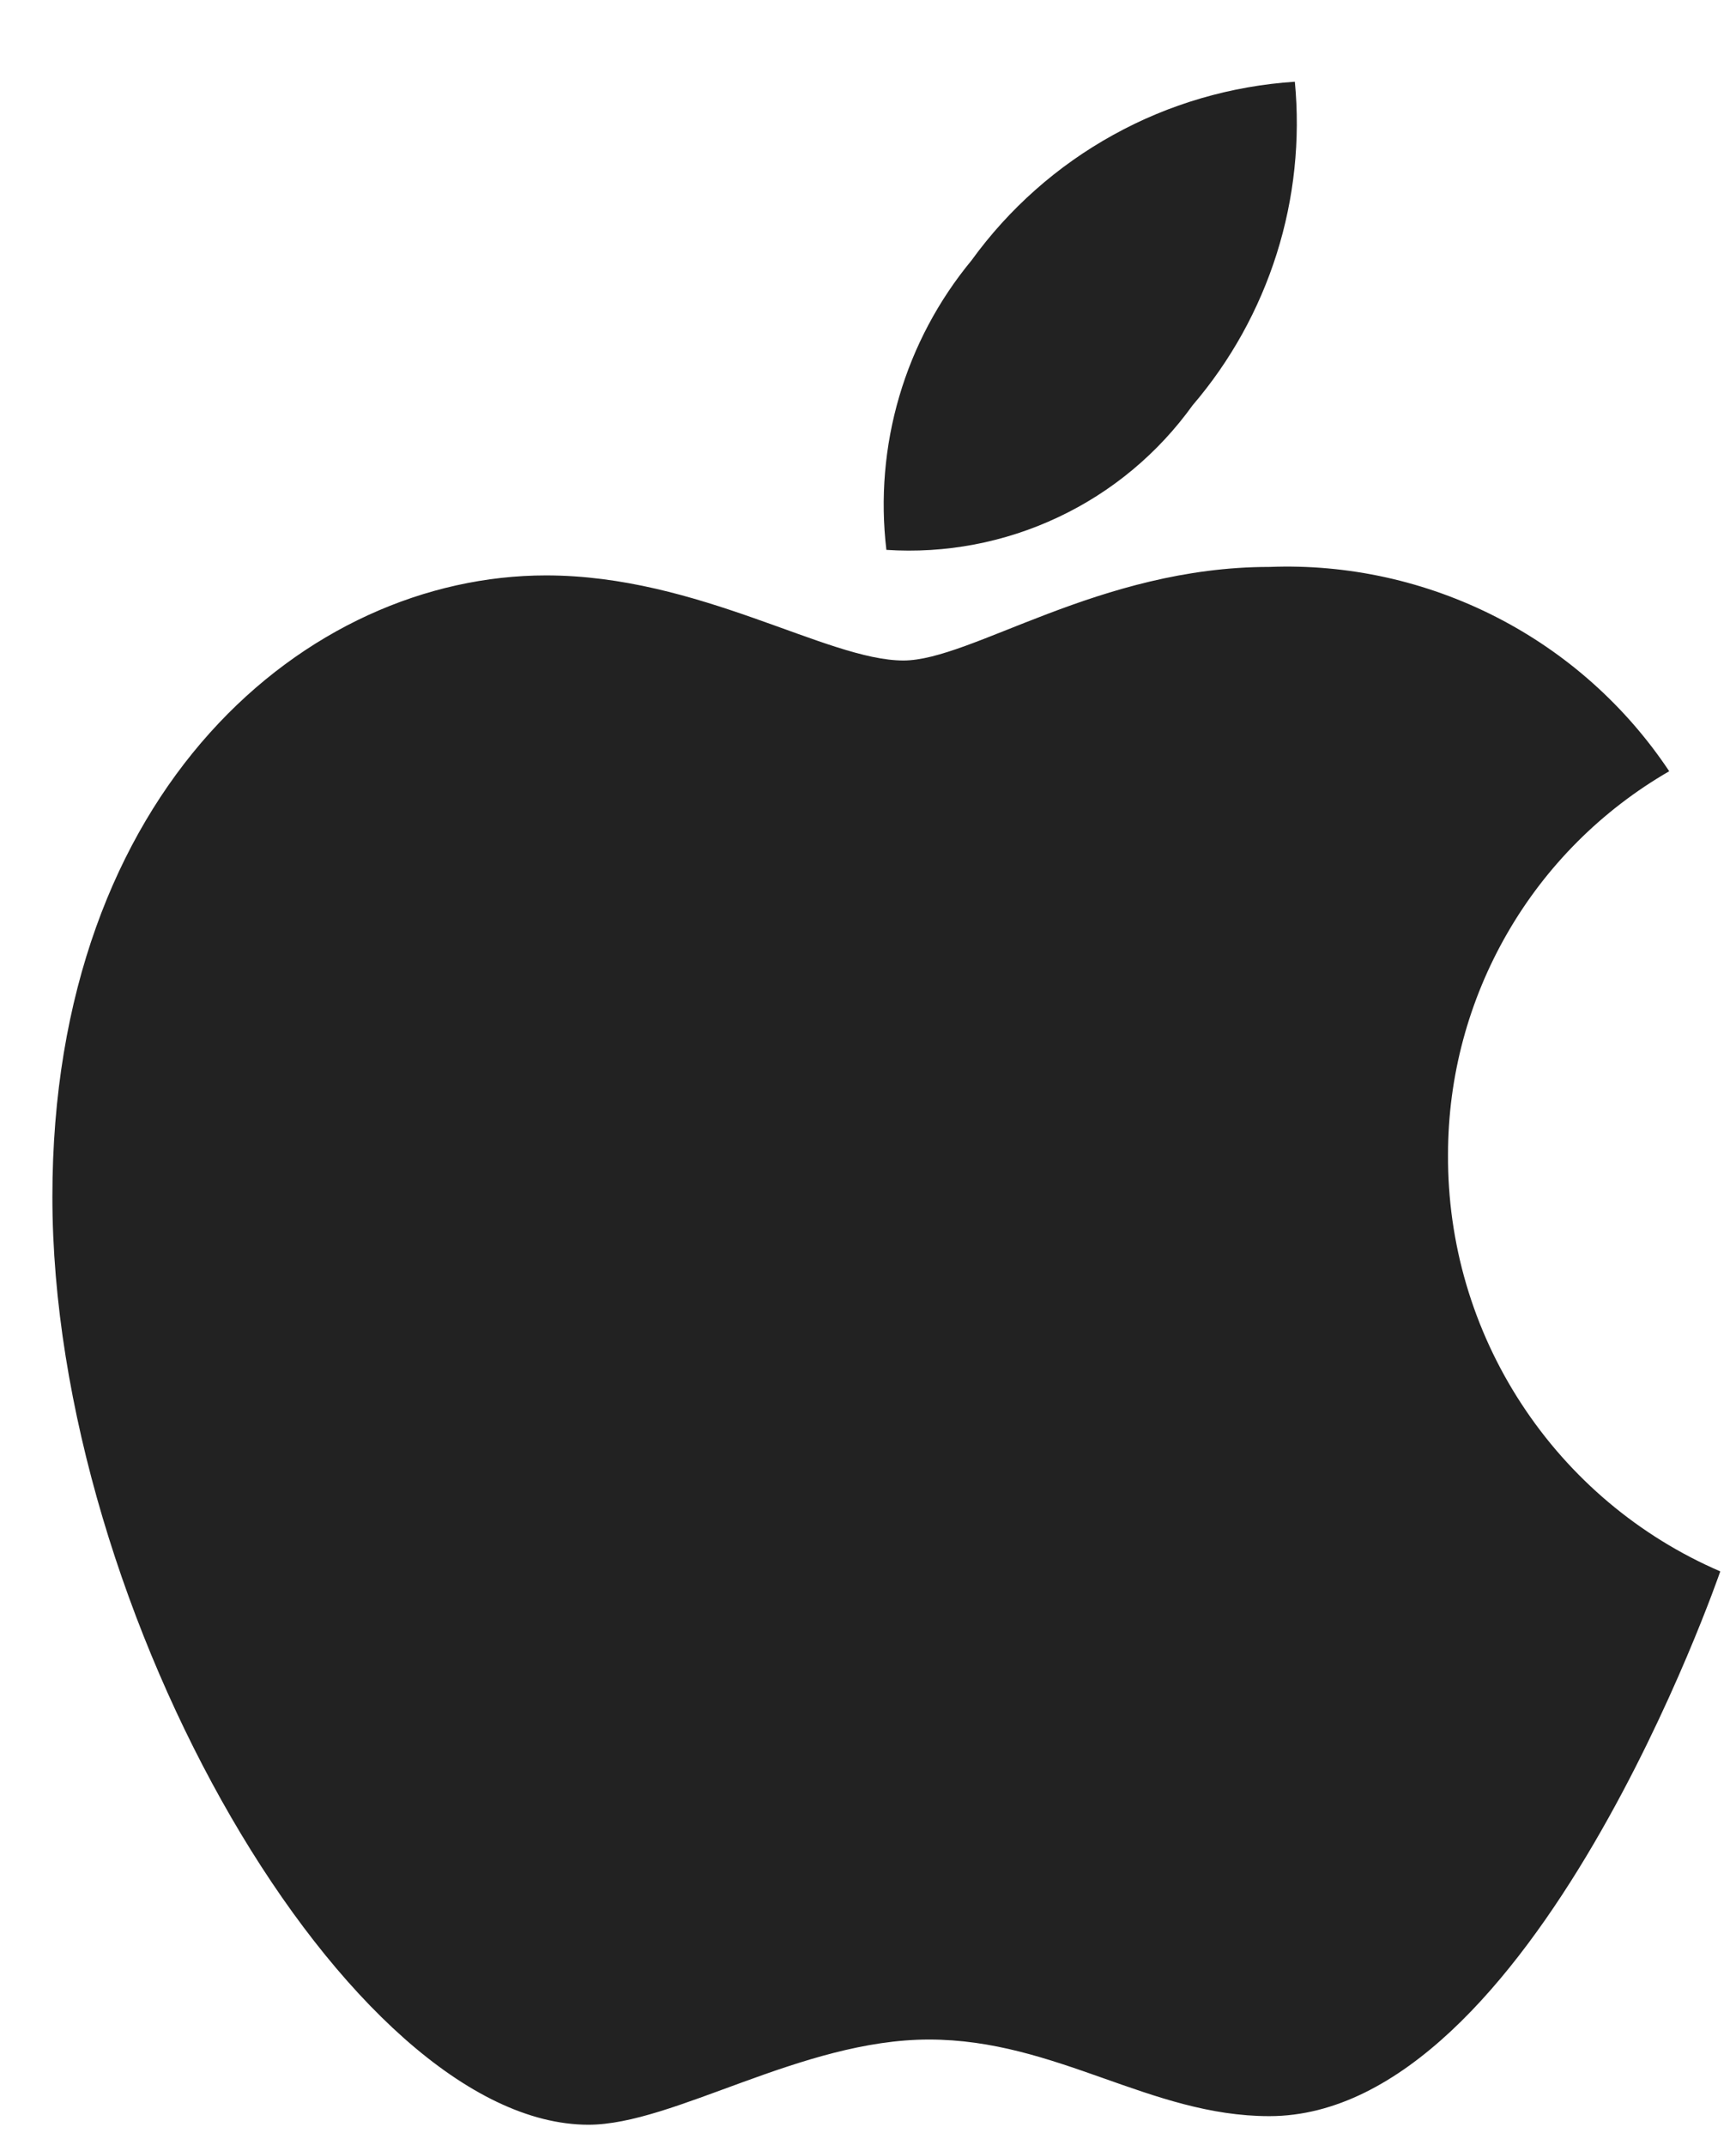 <svg width="17" height="21" viewBox="0 0 17 21" fill="none" xmlns="http://www.w3.org/2000/svg">
<path d="M9.513 2.55C9.88 2.043 10.354 1.623 10.901 1.321C11.448 1.018 12.056 0.841 12.68 0.8C12.734 1.368 12.674 1.941 12.502 2.485C12.33 3.029 12.051 3.533 11.68 3.966C11.341 4.438 10.888 4.816 10.363 5.063C9.838 5.311 9.259 5.421 8.68 5.383C8.62 4.879 8.663 4.368 8.806 3.881C8.949 3.394 9.19 2.941 9.513 2.55ZM5.347 5.633C3.013 5.633 0.513 7.716 0.513 11.716C0.513 15.8 3.43 20.8 5.763 20.8C6.597 20.8 7.847 19.966 9.097 19.966C10.347 19.966 11.263 20.716 12.43 20.716C15.013 20.716 16.846 15.383 16.846 15.383C16.05 15.04 15.373 14.469 14.899 13.743C14.424 13.017 14.174 12.167 14.18 11.3C14.18 10.54 14.381 9.793 14.761 9.135C15.141 8.476 15.688 7.93 16.346 7.55C15.919 6.909 15.335 6.389 14.649 6.039C13.963 5.689 13.199 5.52 12.43 5.55C10.763 5.55 9.513 6.466 8.847 6.466C8.097 6.466 6.847 5.633 5.347 5.633Z" fill="#222222"/>
</svg>
